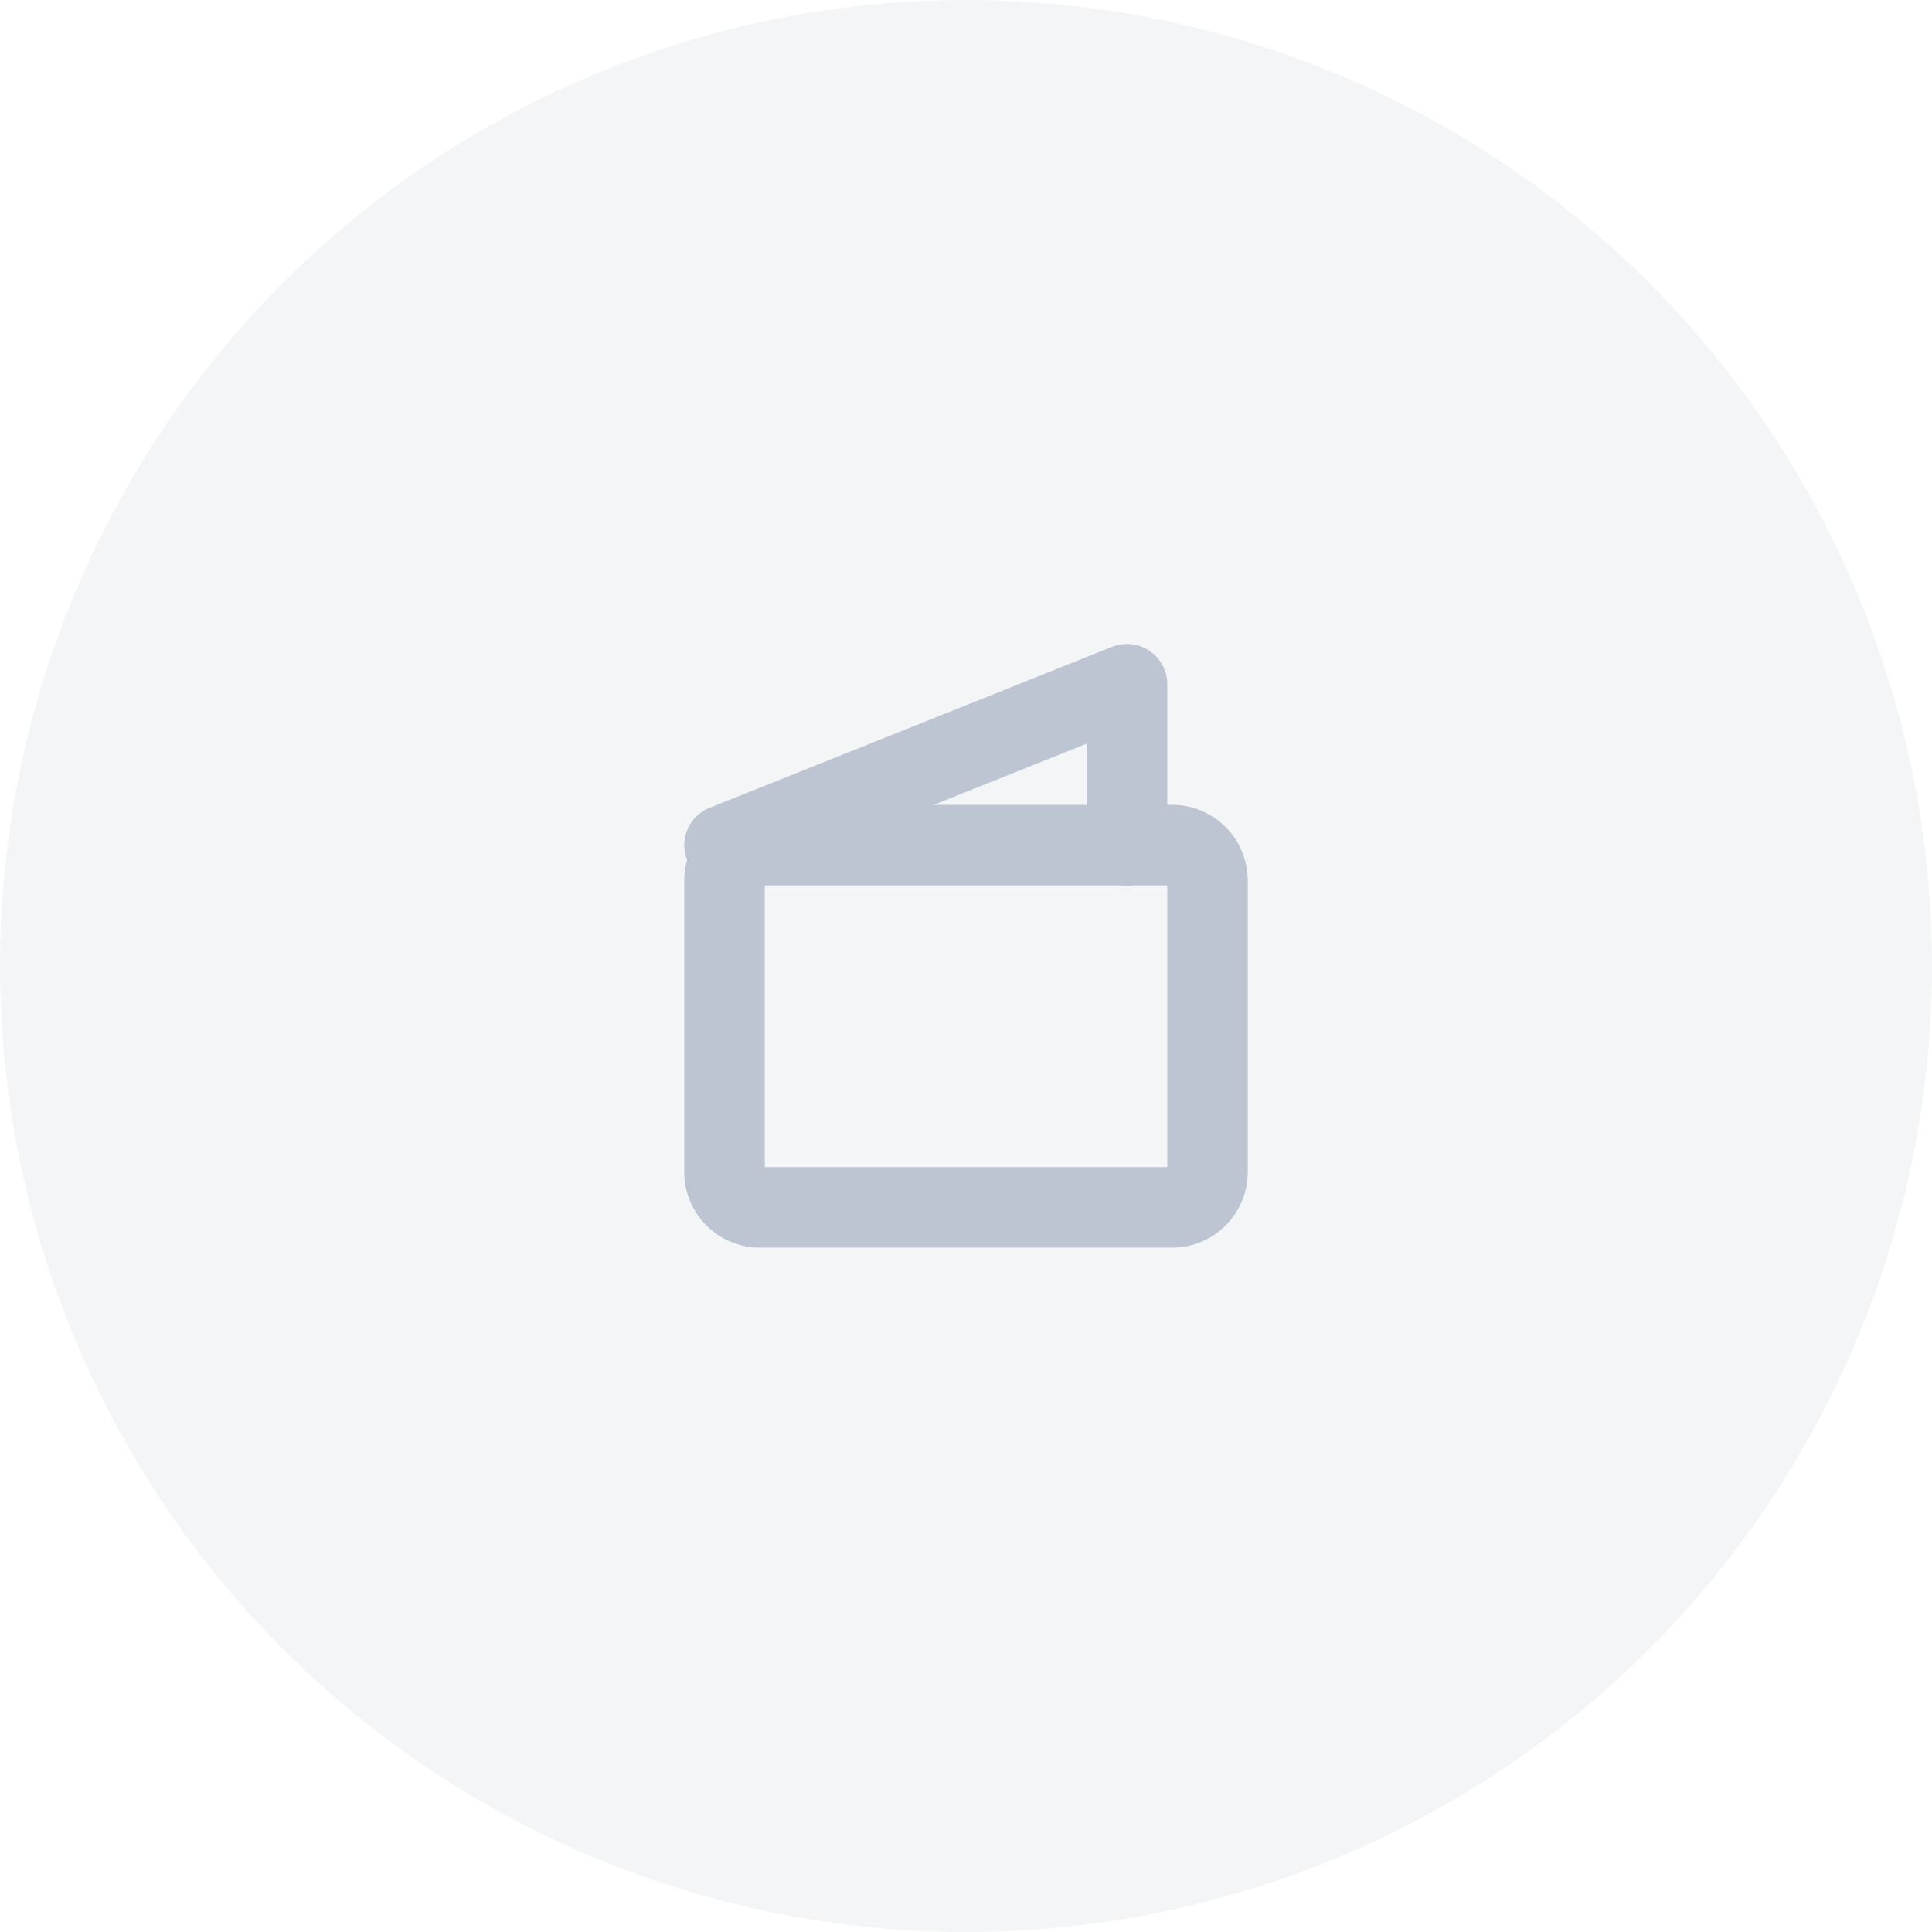 <svg xmlns="http://www.w3.org/2000/svg" width="48" height="48" viewBox="0 0 48 48">
  <g id="Group_15105" data-name="Group 15105" transform="translate(-164 -171)">
    <circle id="Ellipse_657" data-name="Ellipse 657" cx="24" cy="24" r="24" transform="translate(164 171)" fill="#c4cad6" opacity="0.189"/>
    <path id="Stroke_132" data-name="Stroke 132" d="M11.143,9H.857A.879.879,0,0,1,0,8.1V.9A.879.879,0,0,1,.857,0H11.143A.879.879,0,0,1,12,.9V8.1A.879.879,0,0,1,11.143,9Z" transform="translate(182 191.997)" fill="none" stroke="#bdc4d2" stroke-linecap="round" stroke-linejoin="round" stroke-miterlimit="10" stroke-width="2"/>
    <path id="Stroke_134" data-name="Stroke 134" d="M9,4V0L-1,4" transform="translate(183 187.999)" fill="none" stroke="#bdc4d2" stroke-linecap="round" stroke-linejoin="round" stroke-miterlimit="10" stroke-width="2"/>
  </g>
</svg>
